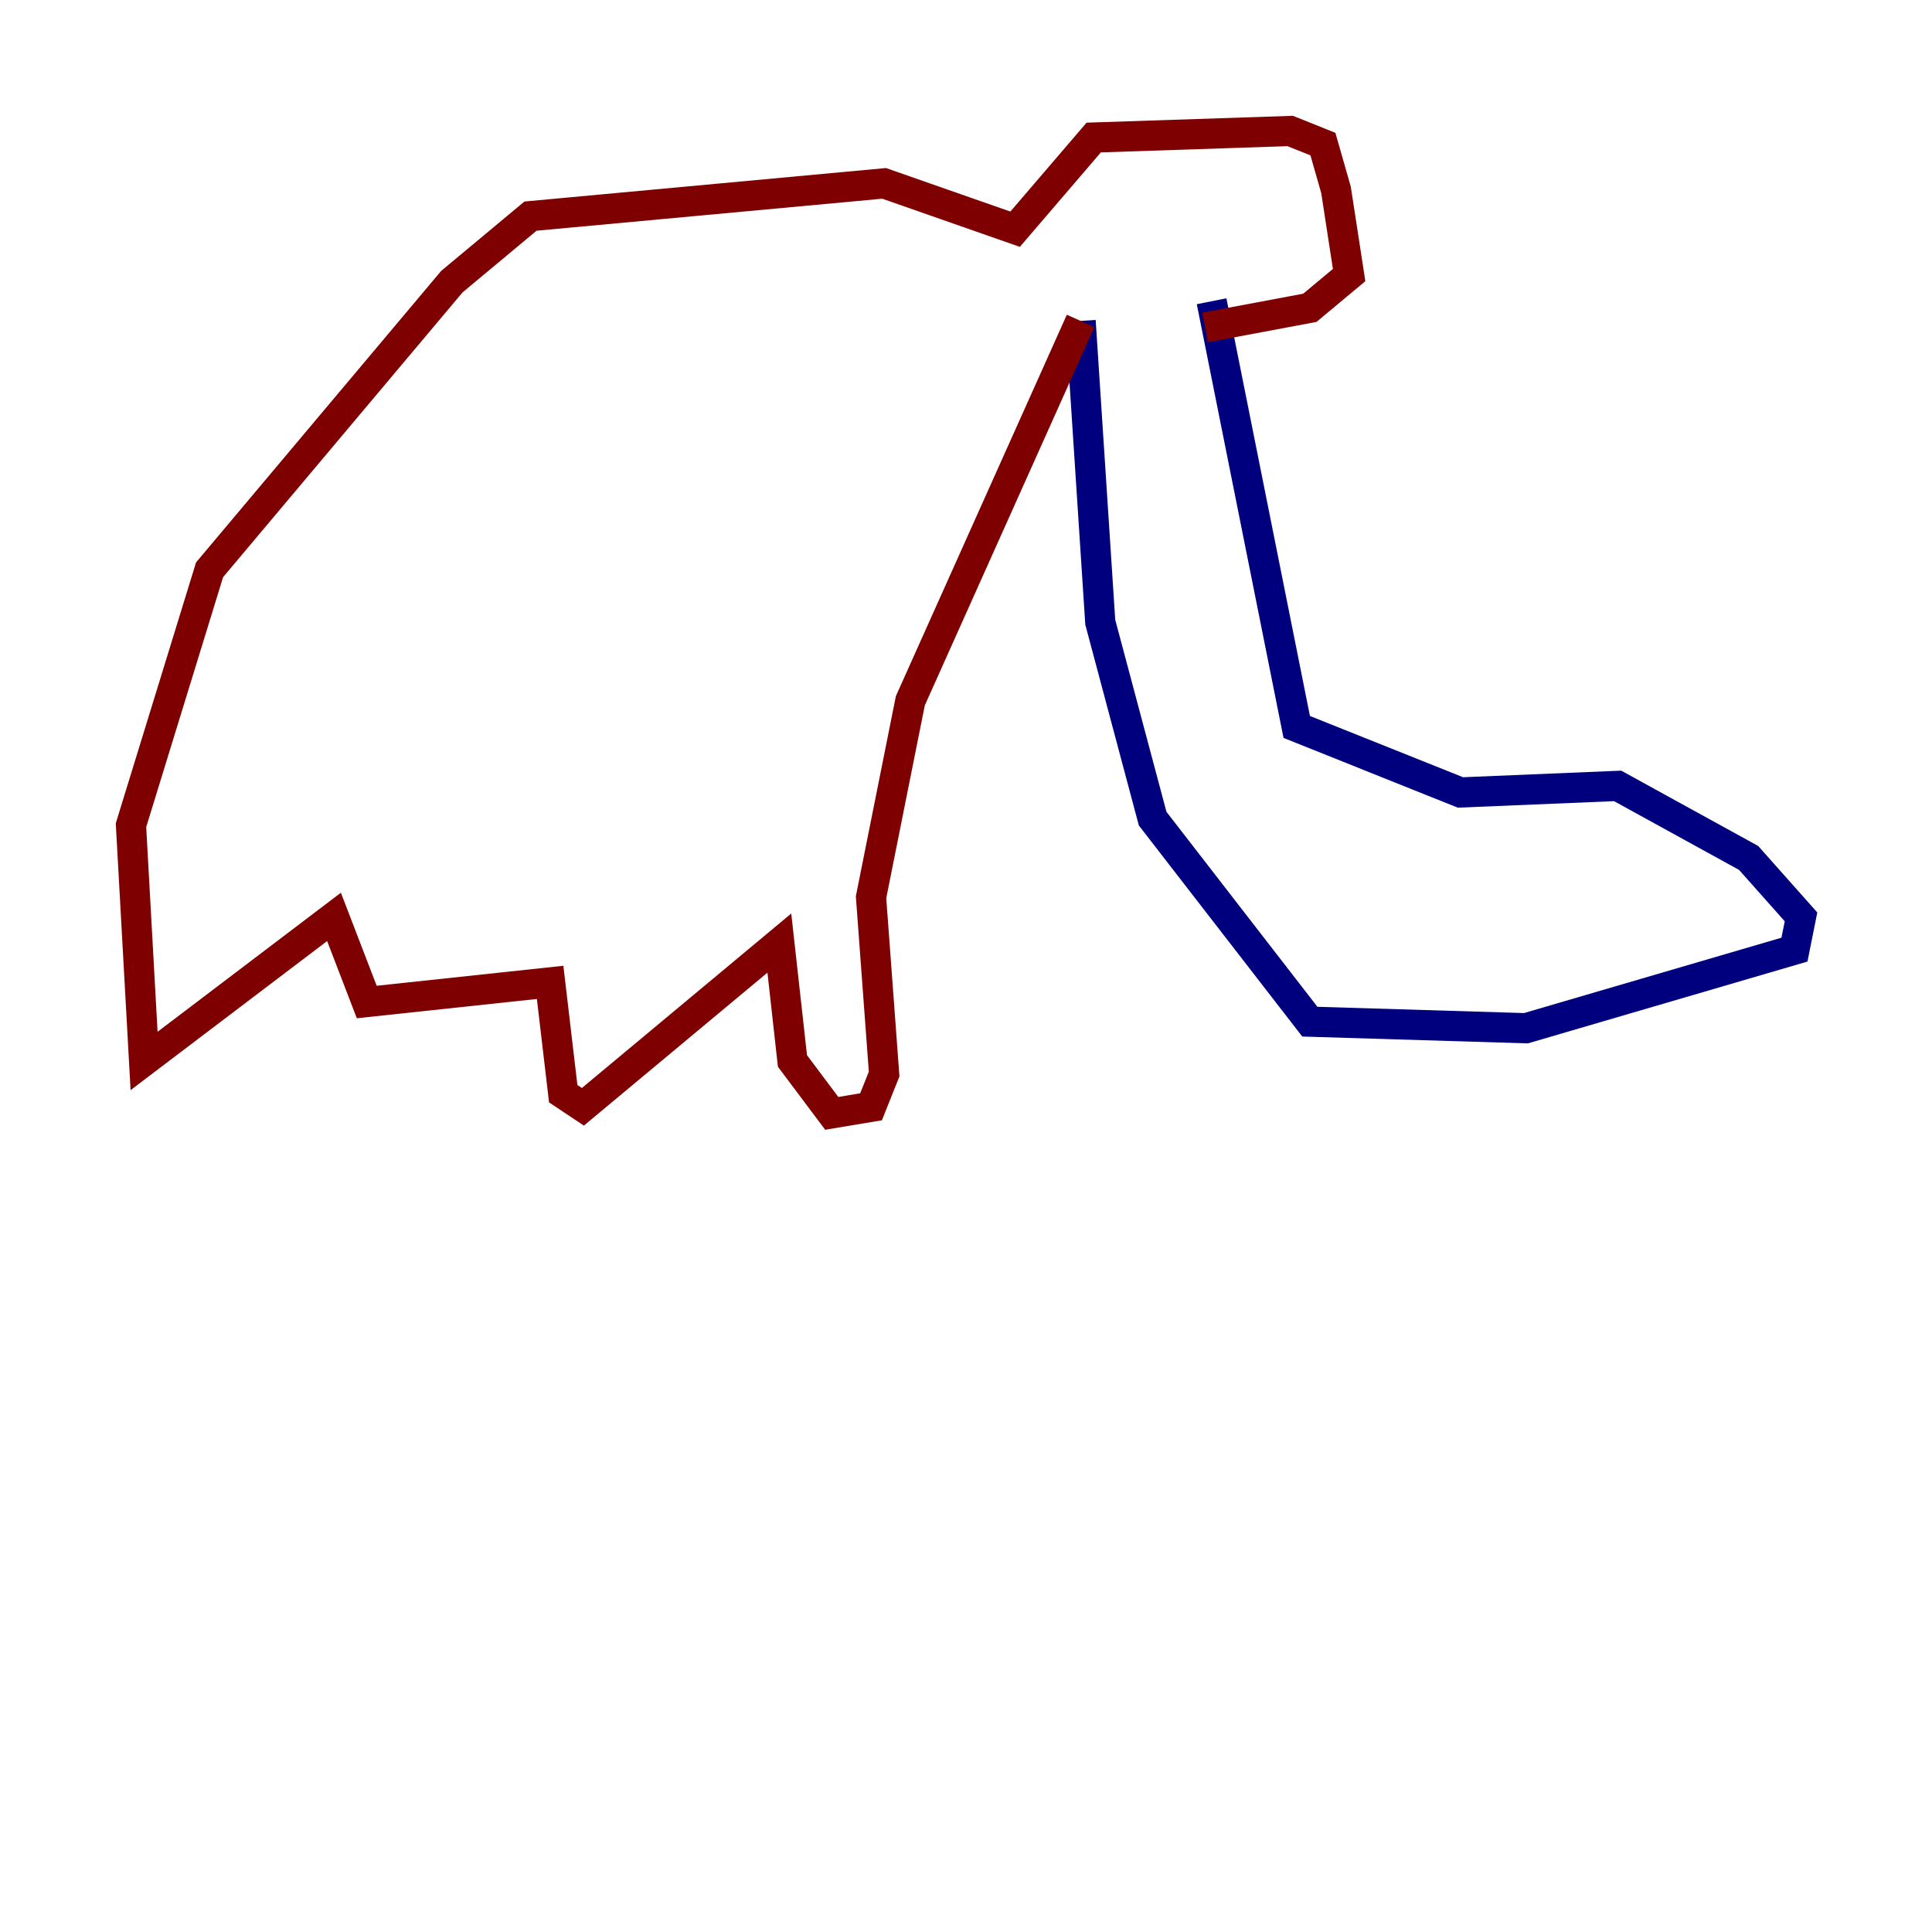 <?xml version="1.0" encoding="utf-8" ?>
<svg baseProfile="tiny" height="128" version="1.2" viewBox="0,0,128,128" width="128" xmlns="http://www.w3.org/2000/svg" xmlns:ev="http://www.w3.org/2001/xml-events" xmlns:xlink="http://www.w3.org/1999/xlink"><defs /><polyline fill="none" points="71.593,21.261 72.895,41.22 76.366,54.237 86.78,67.688 101.098,68.122 118.888,62.915 119.322,60.746 115.851,56.841 107.173,52.068 96.759,52.502 85.912,48.163 80.271,19.959" stroke="#00007f" stroke-width="2" /><polyline fill="none" points="71.593,21.261 60.312,46.427 57.709,59.444 58.576,71.159 57.709,73.329 55.105,73.763 52.502,70.291 51.634,62.481 38.617,73.329 37.315,72.461 36.447,65.085 24.298,66.386 22.129,60.746 9.546,70.291 8.678,54.671 13.885,37.749 29.939,18.658 35.146,14.319 58.576,12.149 67.254,15.186 72.461,9.112 85.478,8.678 87.647,9.546 88.515,12.583 89.383,18.224 86.78,20.393 79.837,21.695" stroke="#7f0000" stroke-width="2" /></svg>